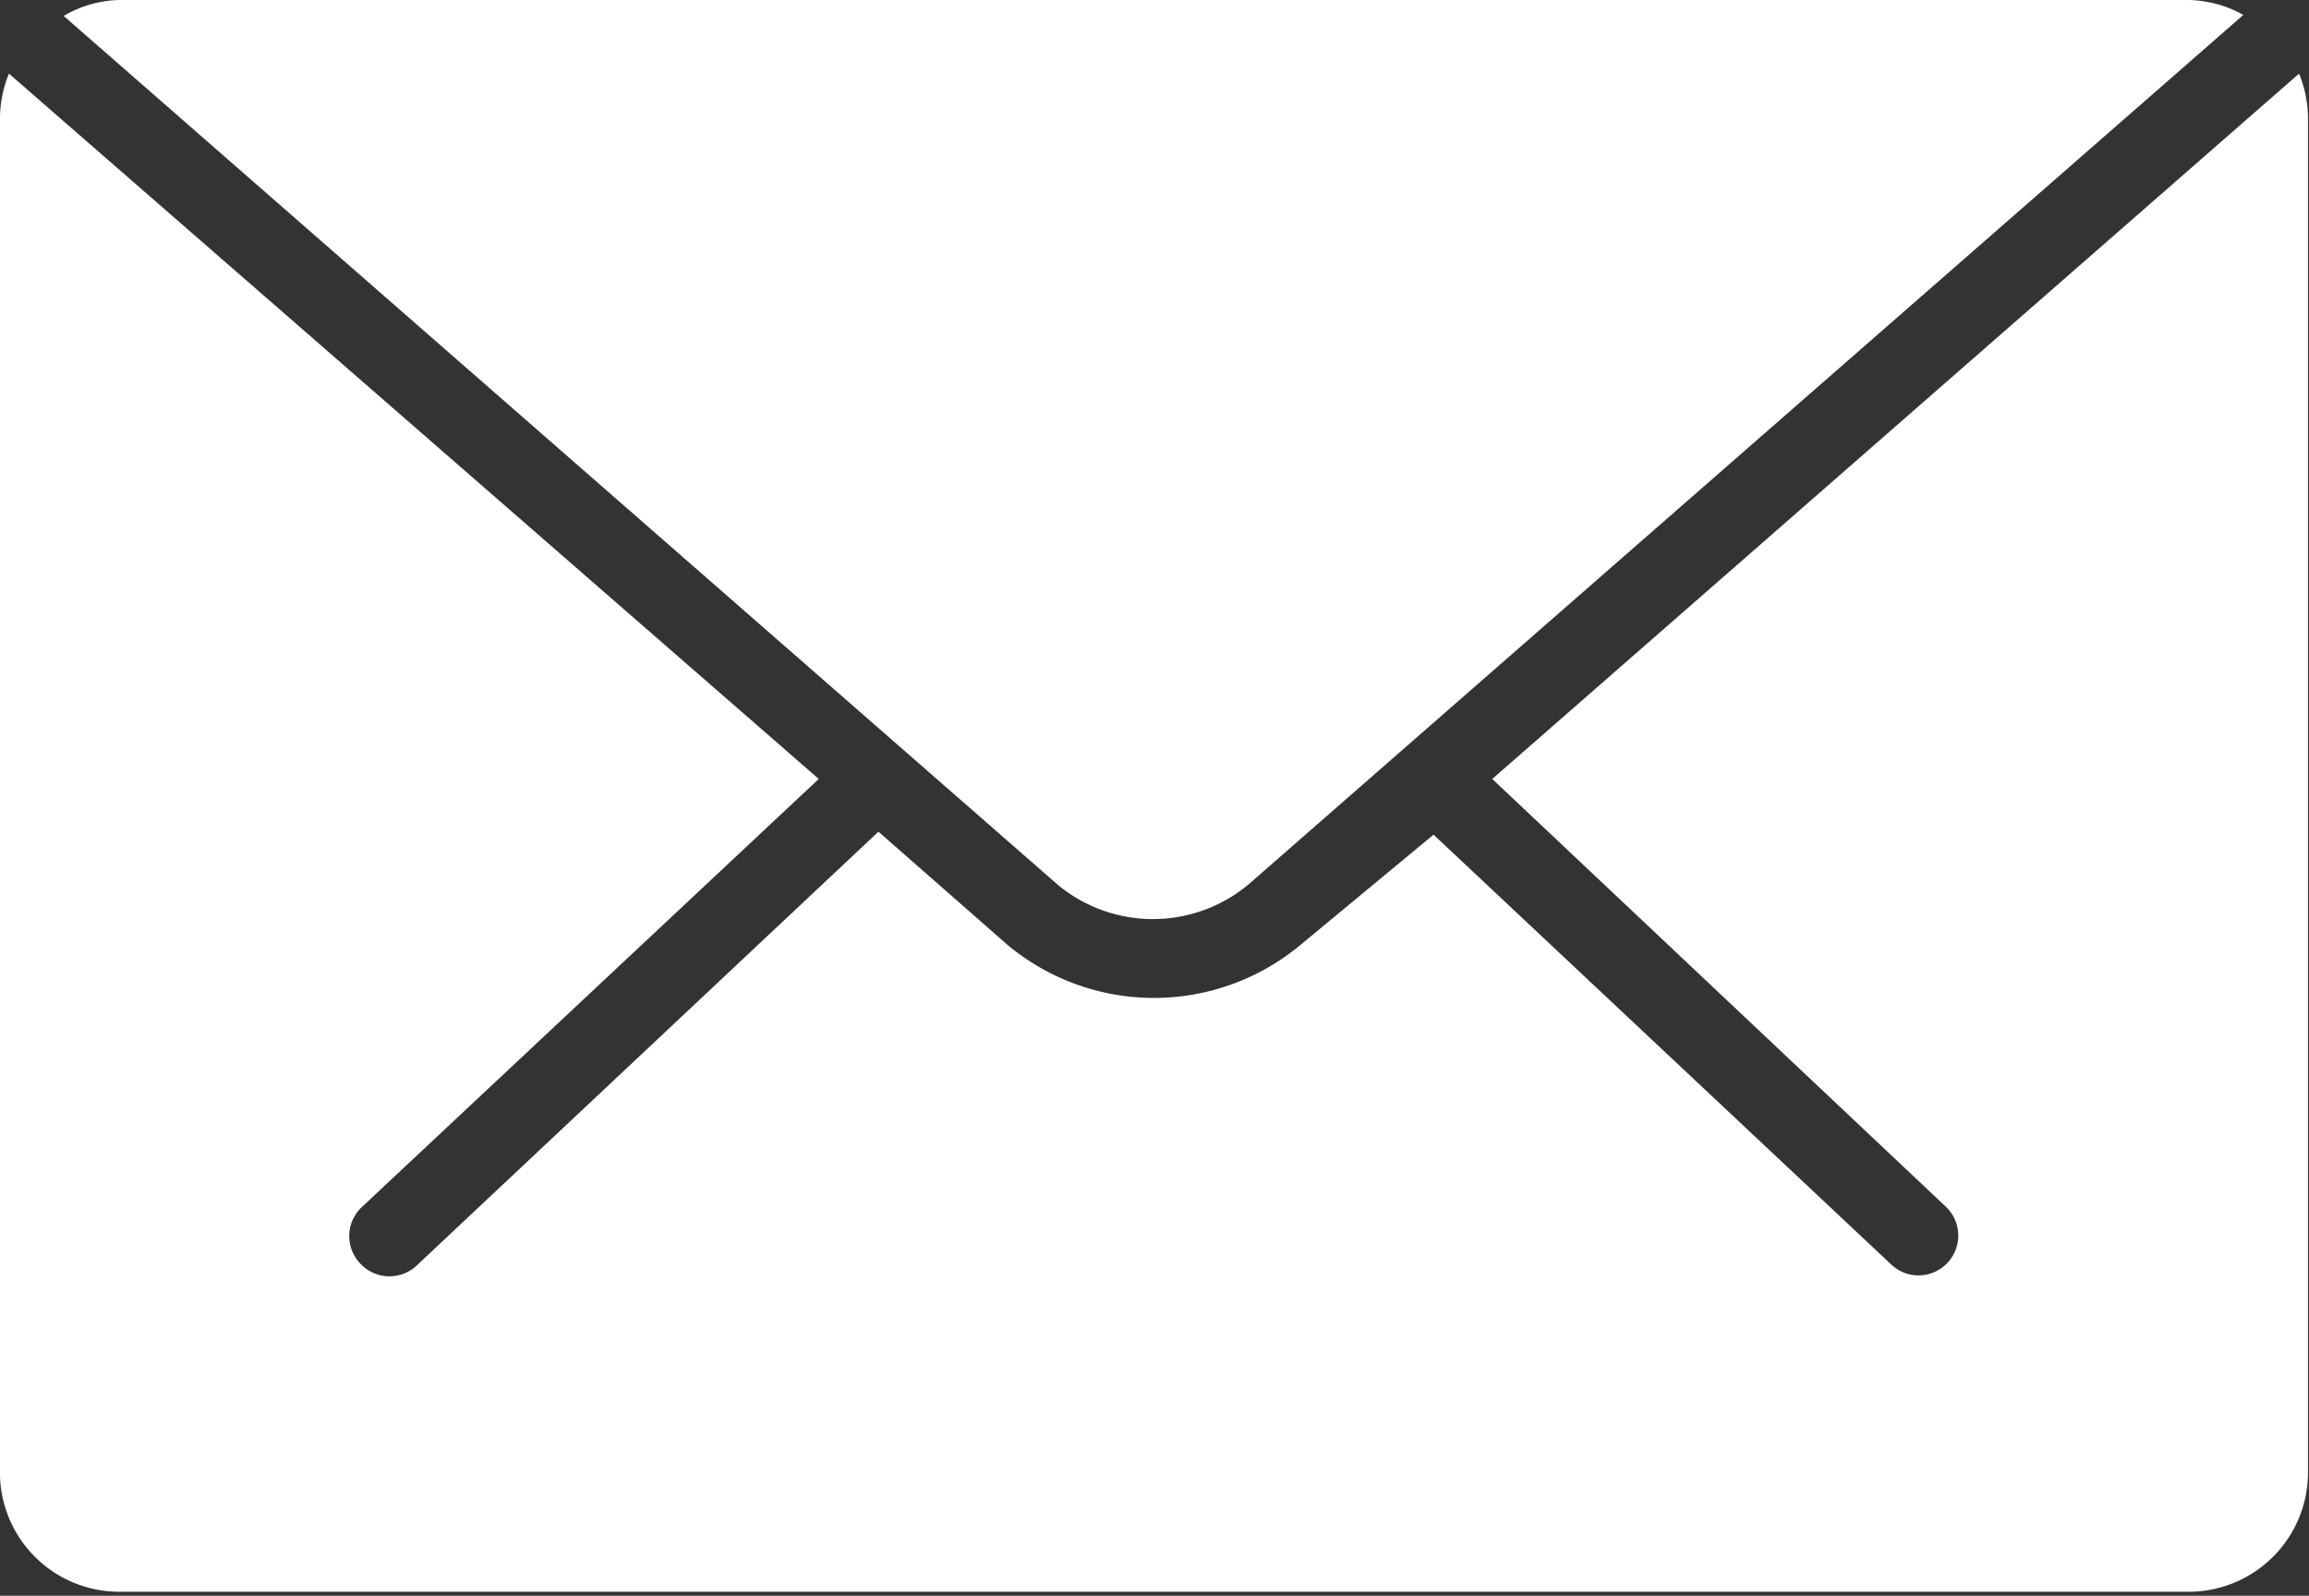<svg xmlns="http://www.w3.org/2000/svg" viewBox="0 0 23.21 16.04"><rect x="0" y="0" width="23.21" height="16.04" fill="#333333" stroke="none"/><defs><style>.cls-1{fill:#fff;}</style></defs><title>tinnhan</title><g id="Layer_2" data-name="Layer 2"><g id="Layer_1-2" data-name="Layer 1"><path class="cls-1" d="M12.55,8.89l10-8.74A1.17,1.17,0,0,0,22,0H1.2A1.16,1.16,0,0,0,.64.16l10,8.74A1.5,1.5,0,0,0,12.55,8.89Z"/><path class="cls-1" d="M19.56,12.13a.4.4,0,0,1-.28.69.4.4,0,0,1-.27-.11l-4.6-4.32,0,0L13.07,9.5a2.3,2.3,0,0,1-2.94,0L8.83,8.36l0,0L4.2,12.71a.4.4,0,0,1-.57,0,.4.4,0,0,1,0-.57L8.23,7.83.09.74A1.19,1.19,0,0,0,0,1.2V14.84A1.2,1.2,0,0,0,1.2,16H22a1.2,1.2,0,0,0,1.2-1.2V1.2a1.2,1.2,0,0,0-.09-.46L15,7.83Z"/></g></g></svg>